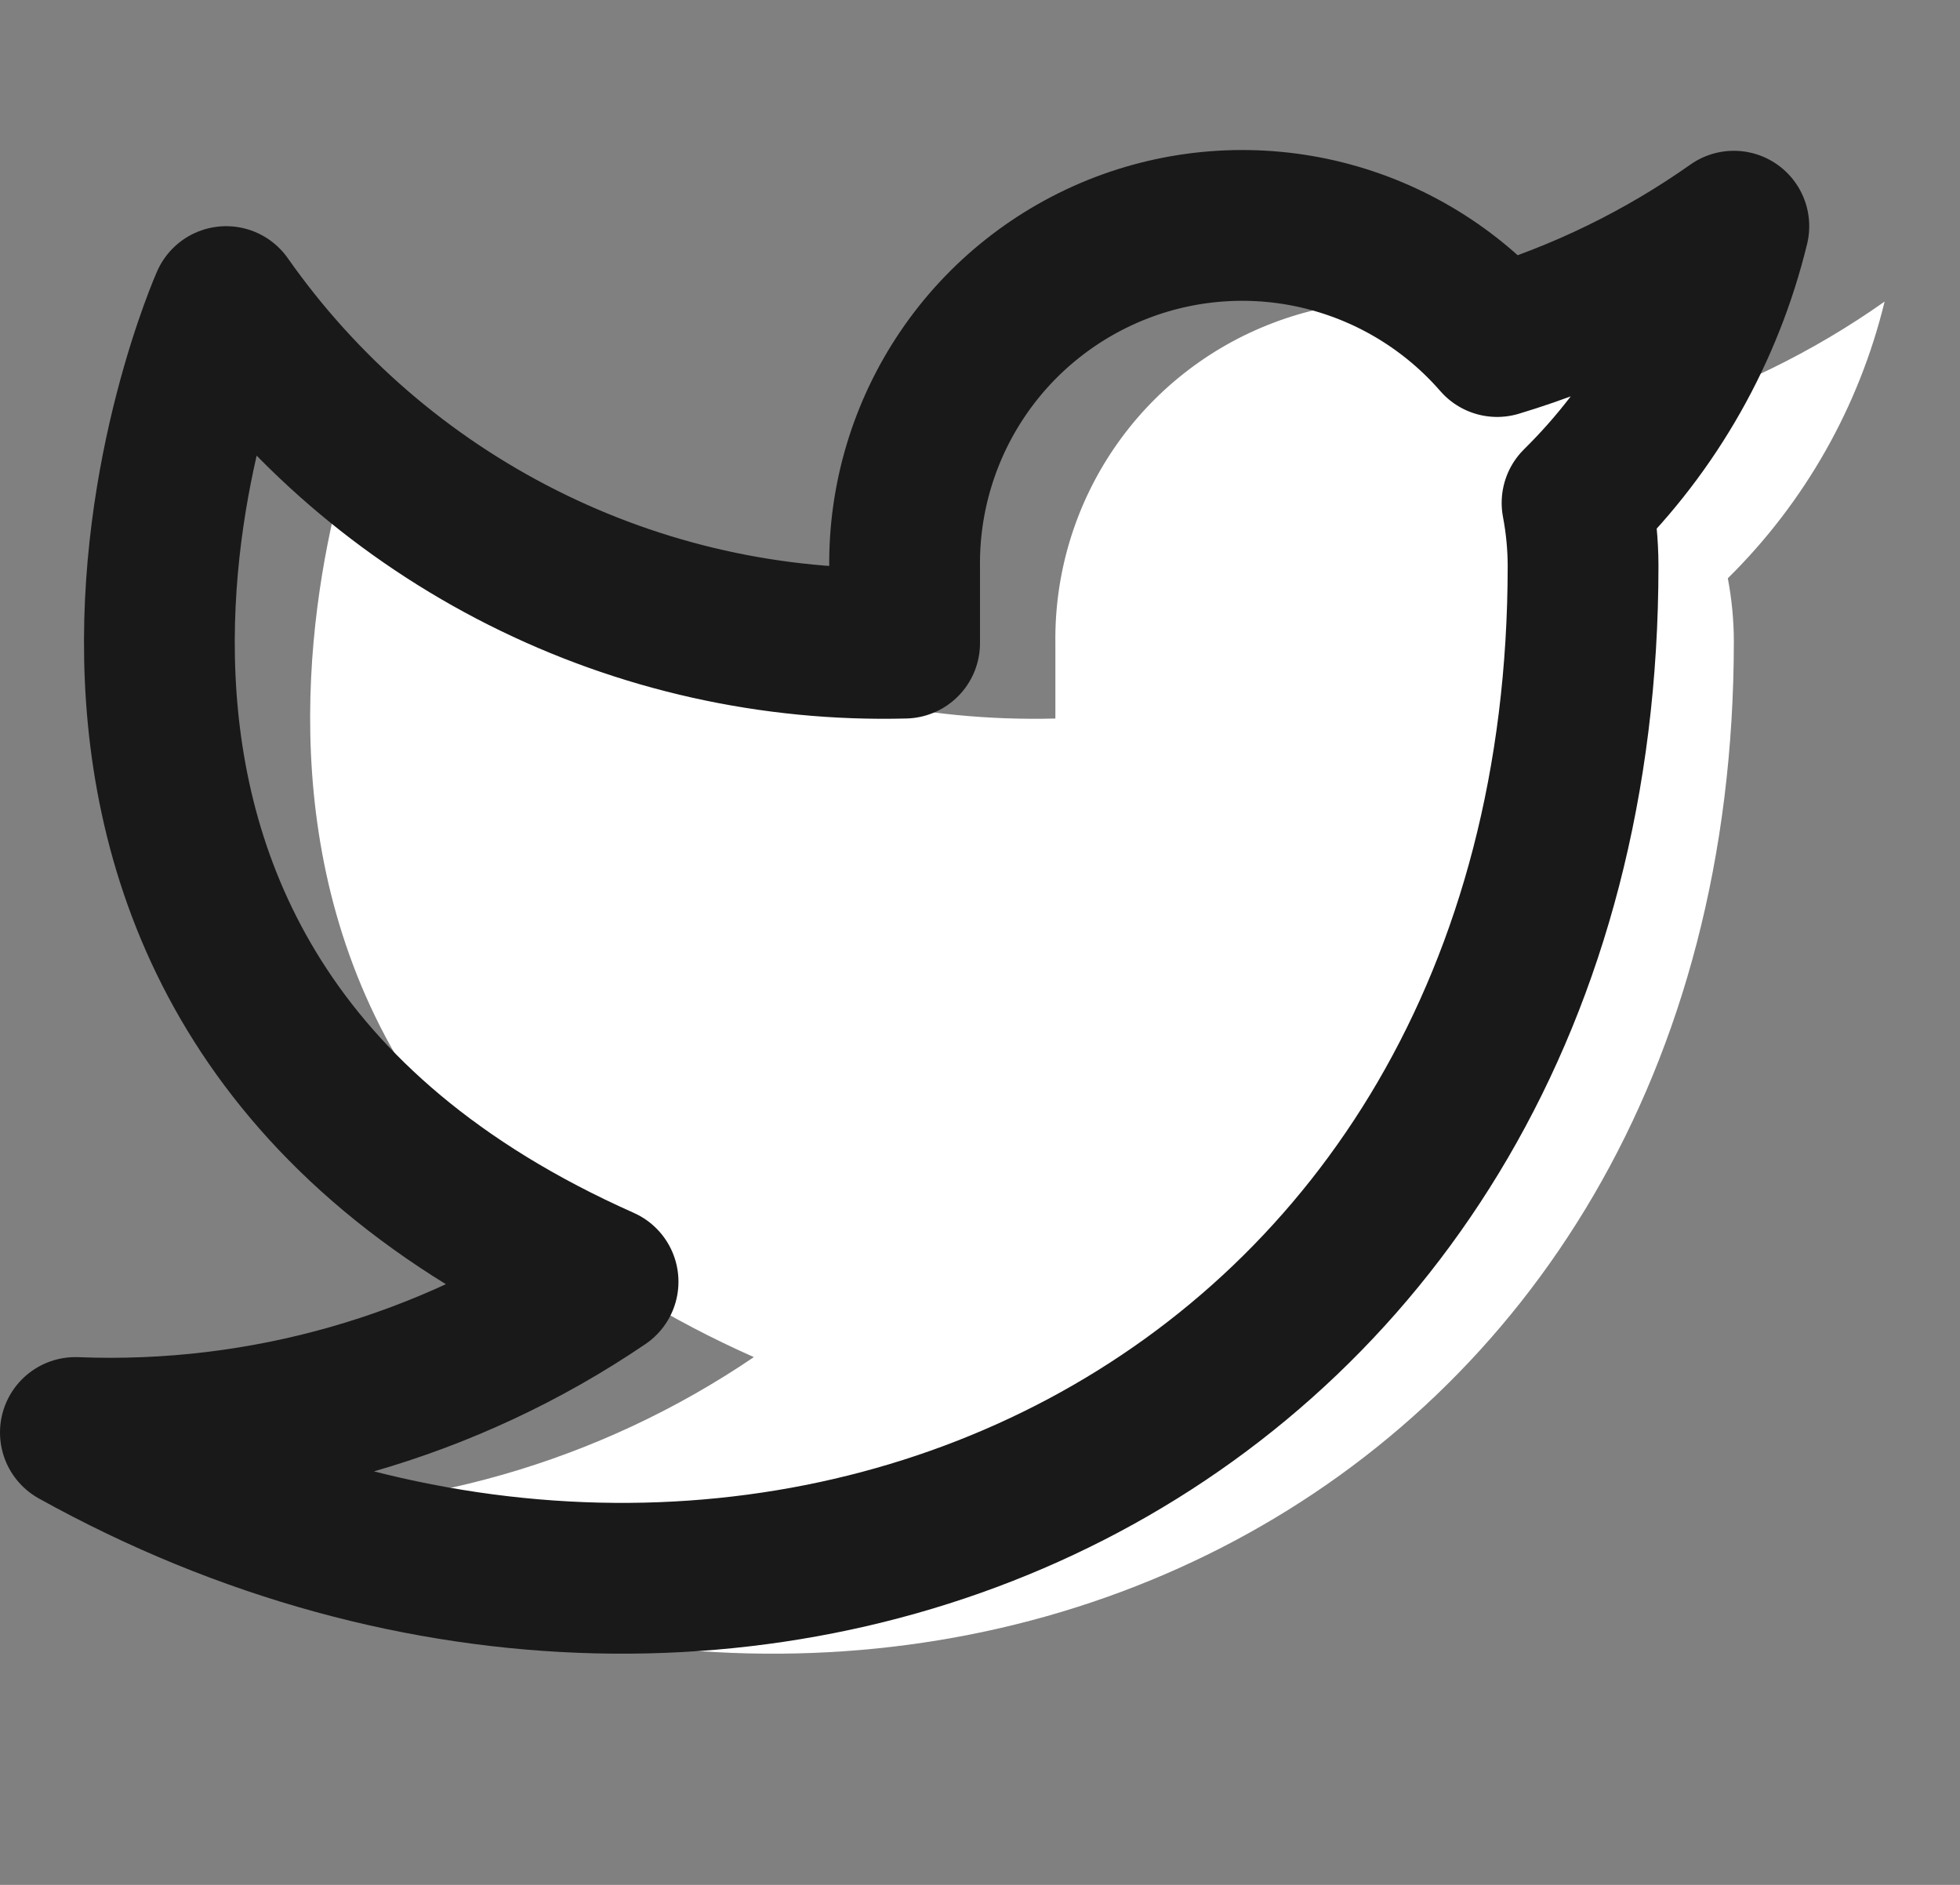 <svg width="26" height="25" viewBox="0 0 26 25" fill="none" xmlns="http://www.w3.org/2000/svg">
<rect x="0" y="0" width="26" height="25" fill="#808080" stroke="none"/>
<path d="M25 4C24.042 4.676 22.982 5.192 21.86 5.53C21.258 4.838 20.457 4.347 19.567 4.124C18.677 3.901 17.739 3.957 16.882 4.285C16.025 4.612 15.288 5.194 14.773 5.954C14.258 6.713 13.988 7.612 14 8.53V9.53C12.243 9.576 10.501 9.186 8.931 8.395C7.361 7.605 6.01 6.439 5 5C5 5 1 14 10 18C7.941 19.398 5.487 20.099 3 20C12 25 23 20 23 8.5C22.999 8.222 22.972 7.944 22.92 7.67C23.941 6.664 24.661 5.393 25 4Z" fill="white"/>
<path d="M23 3C22.042 3.676 20.982 4.192 19.86 4.53C19.258 3.838 18.457 3.347 17.567 3.124C16.677 2.901 15.739 2.957 14.882 3.284C14.025 3.612 13.288 4.194 12.773 4.954C12.258 5.713 11.988 6.612 12 7.53V8.53C10.243 8.576 8.501 8.186 6.931 7.395C5.361 6.605 4.01 5.439 3 4C3 4 -1 13 8 17C5.941 18.398 3.487 19.099 1 19C10 24 21 19 21 7.5C20.999 7.221 20.972 6.944 20.92 6.67C21.941 5.664 22.661 4.393 23 3V3Z" stroke="#1A1919" stroke-width="2" stroke-linecap="round" stroke-linejoin="round"/>
</svg>
